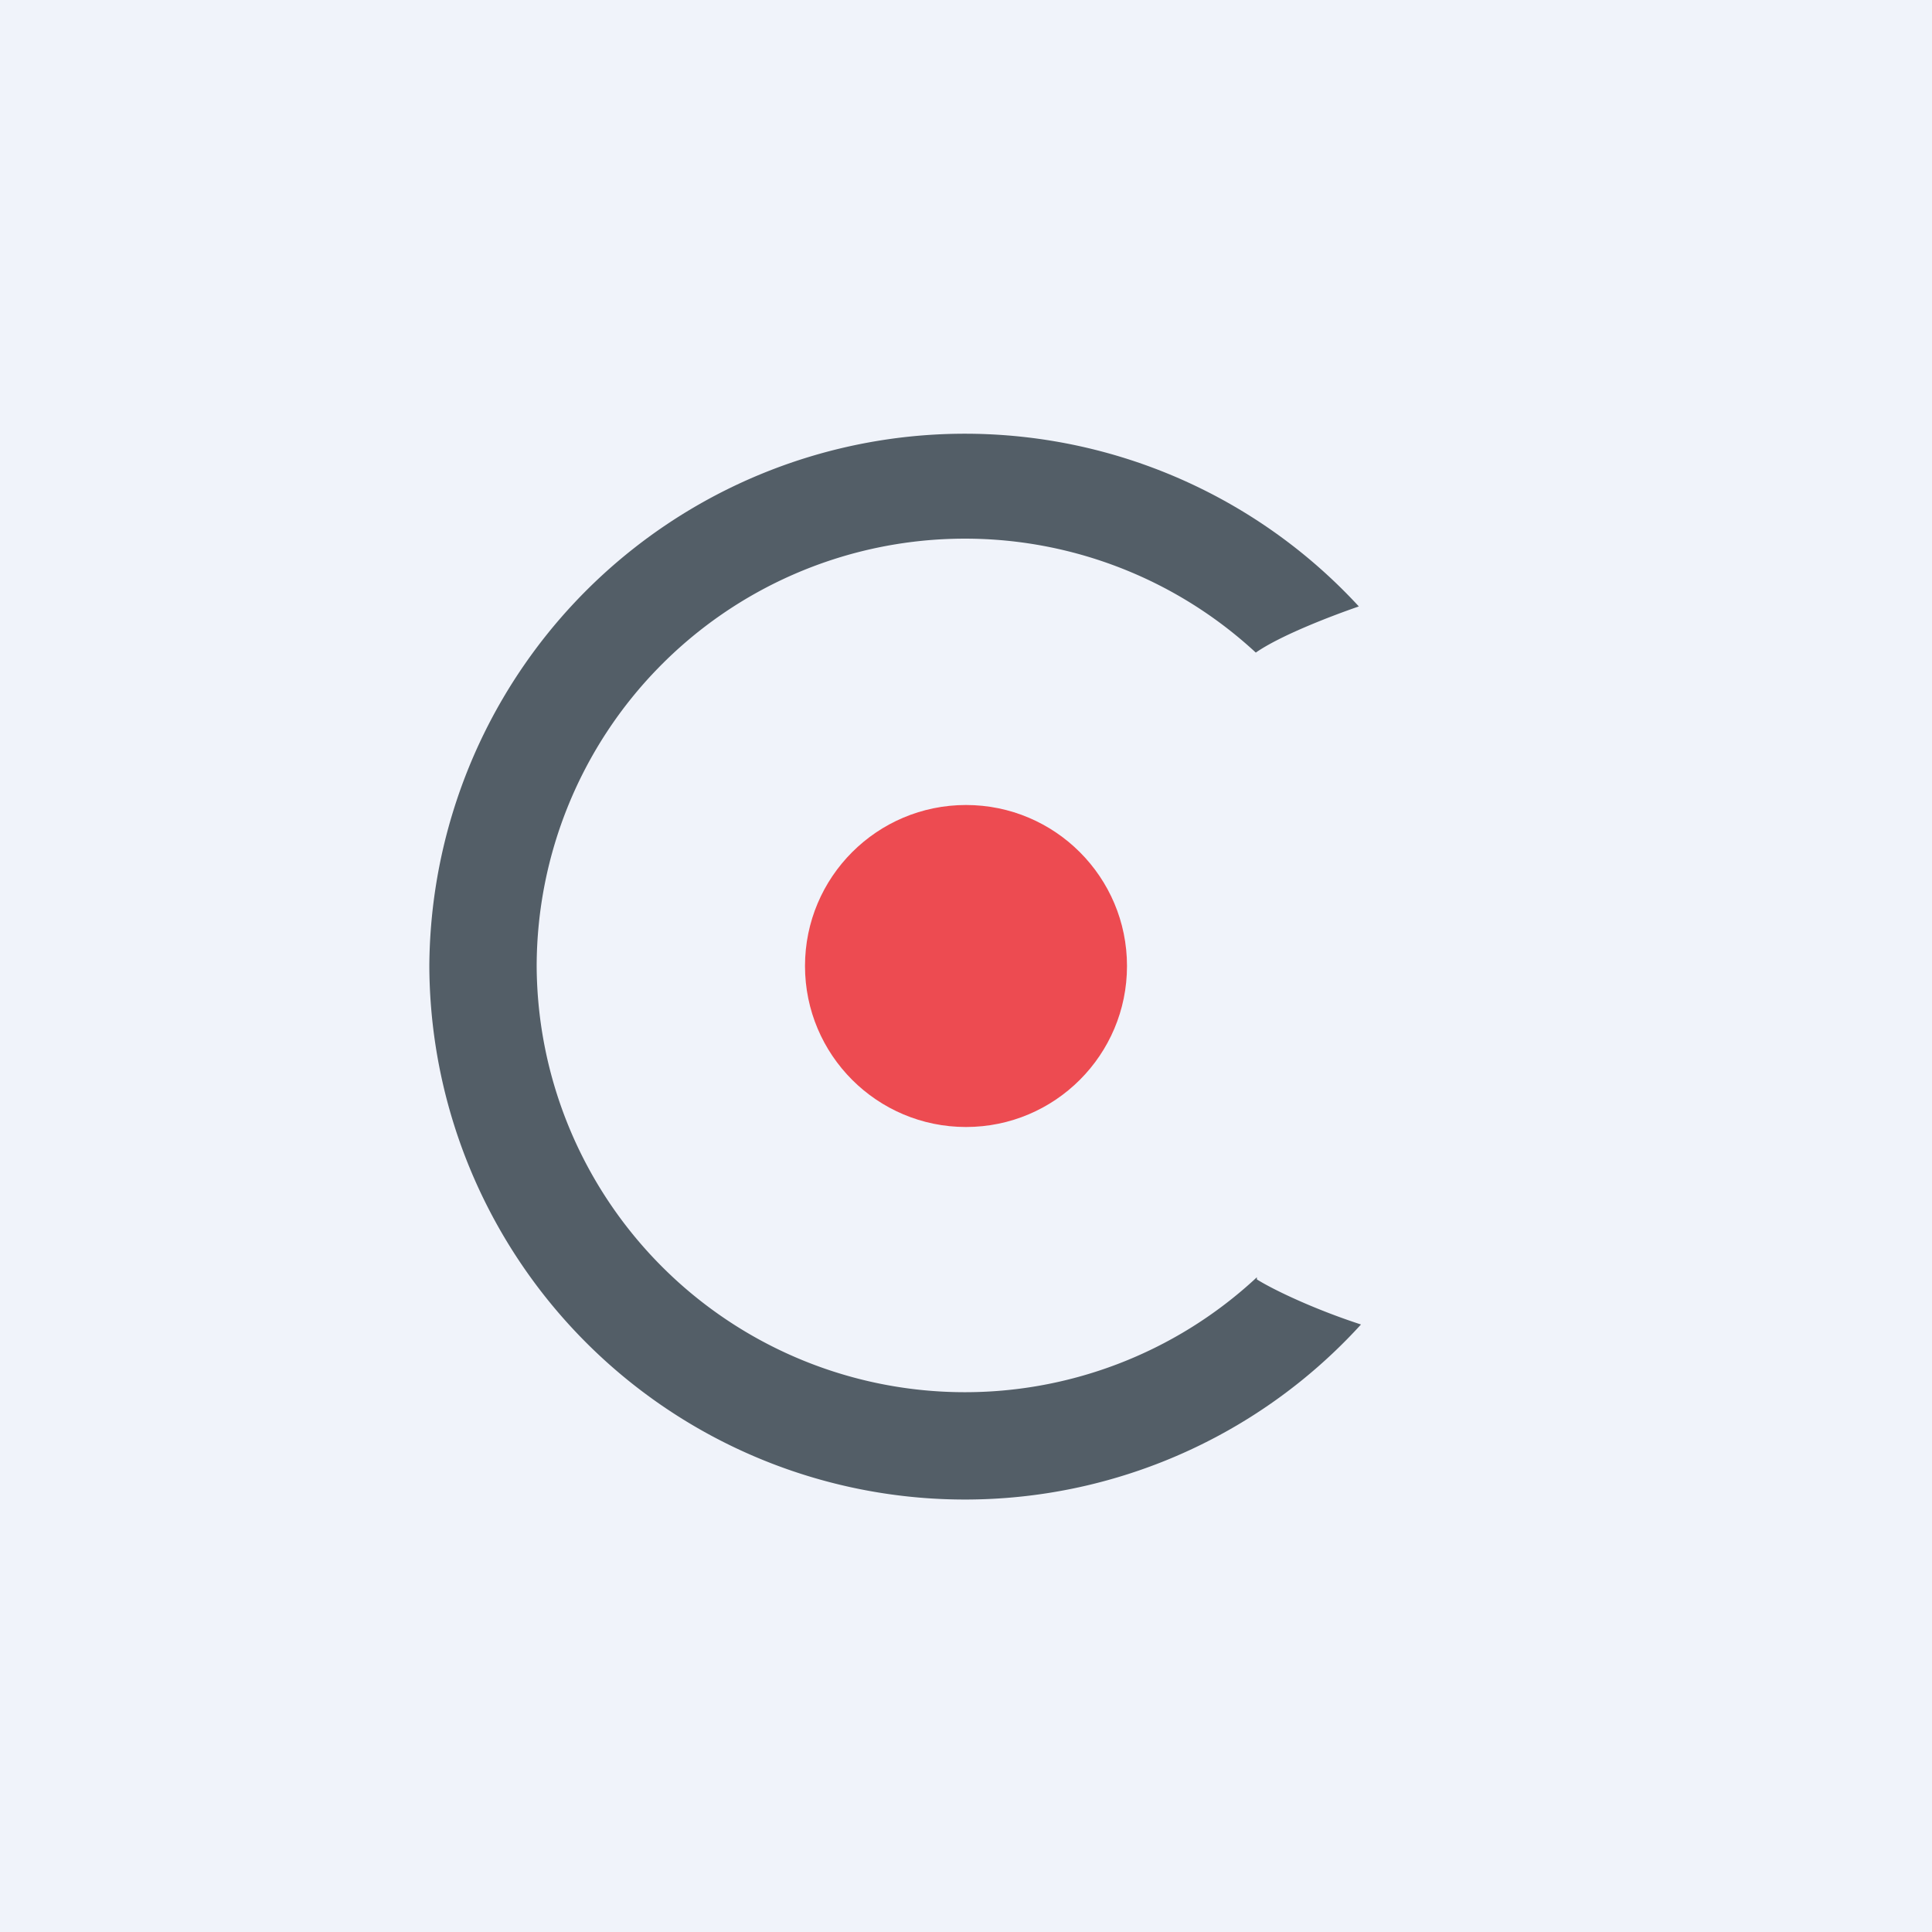 <!-- by TradingView --><svg xmlns="http://www.w3.org/2000/svg" width="18" height="18" viewBox="0 0 18 18"><path fill="#F0F3FA" d="M0 0h18v18H0z"/><path d="M12.68 12.34A4.99 4.99 0 0 1 4 9a4.99 4.99 0 0 1 8.66-3.35c-.26.09-.73.27-.96.43A3.99 3.99 0 0 0 5 9a3.99 3.99 0 0 0 6.71 2.9v.02c.16.1.54.28.97.42Z" fill="#535E67"/><circle cx="9" cy="9" fill="#ED4B51" r="1.5"/></svg>
